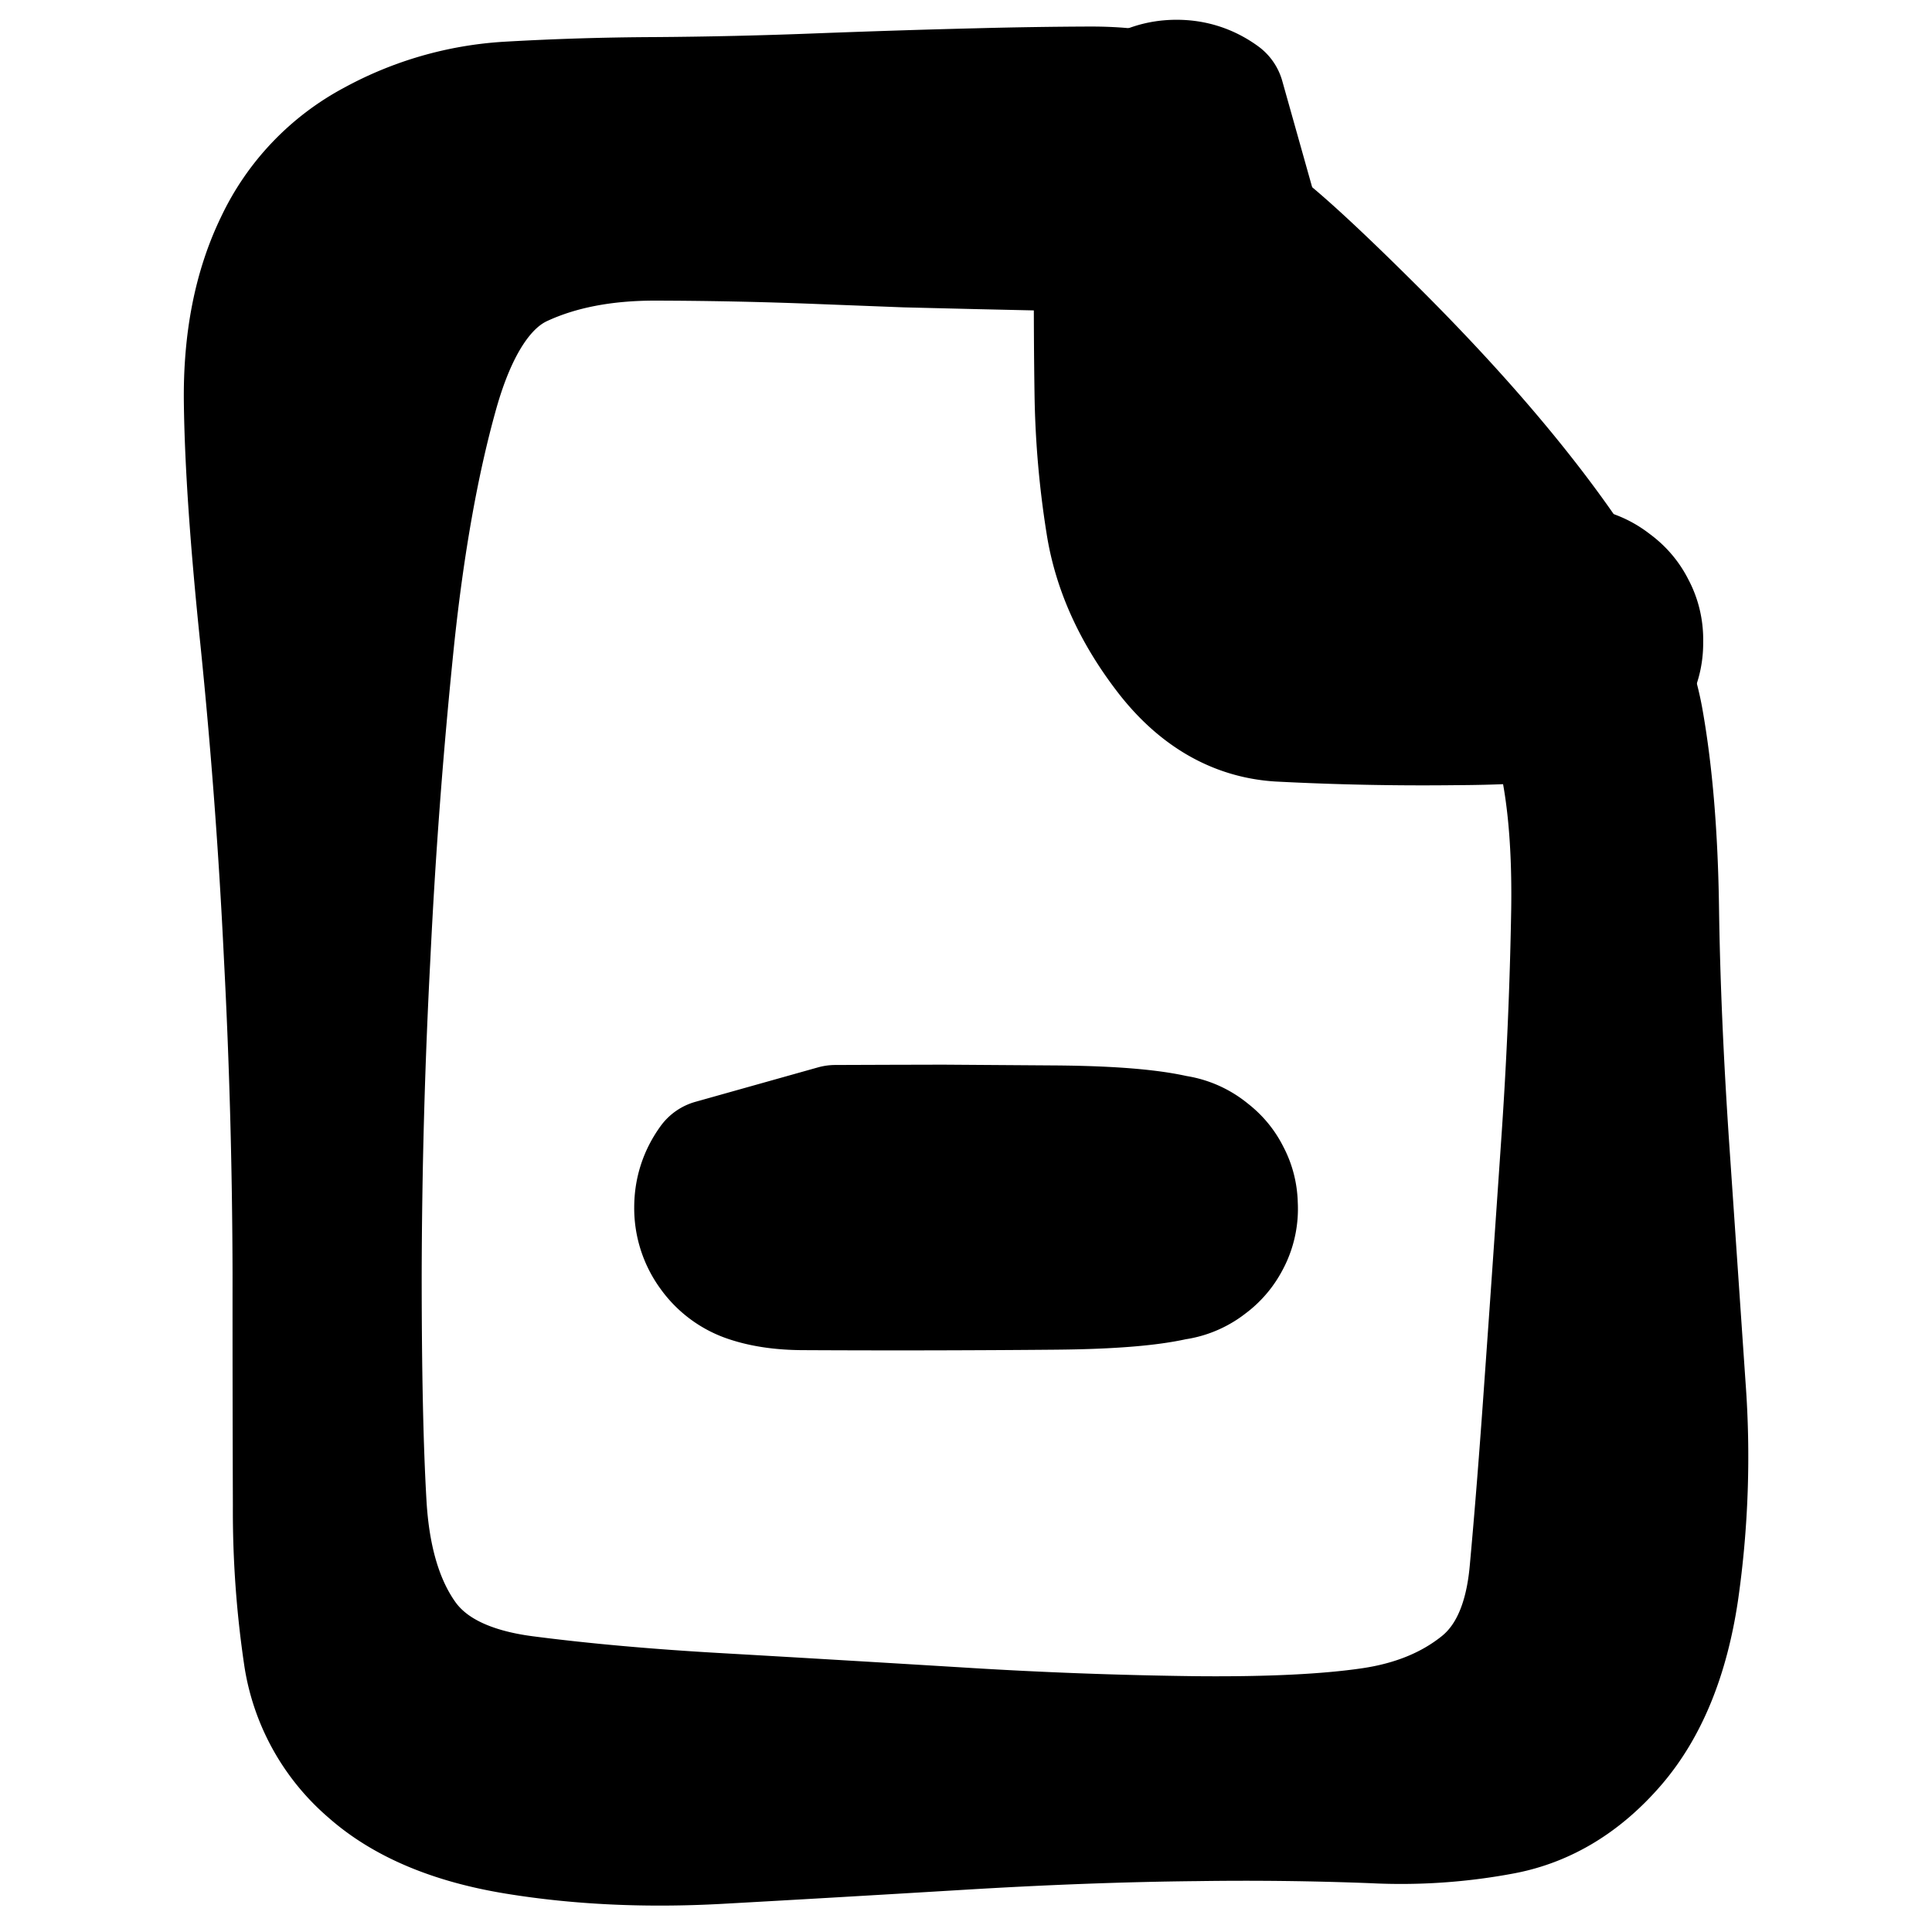<svg width="30" height="30" fill="none" xmlns="http://www.w3.org/2000/svg"><path d="M16.286 3.825 15.173 3.8l-1.112-.027-1.343-.052a68.414 68.414 0 0 0-2.55-.053c-.804 0-1.502.136-2.093.41-.592.274-1.036.944-1.335 2.01-.299 1.067-.527 2.344-.684 3.831a90.42 90.42 0 0 0-.372 4.92 98.76 98.76 0 0 0-.136 4.95c0 1.508.025 2.697.076 3.567.05.87.257 1.566.623 2.087.365.521.999.84 1.901.957.903.117 1.912.207 3.029.27 1.116.064 2.347.137 3.691.219a72.62 72.62 0 0 0 3.714.139c1.13.01 2.036-.034 2.715-.134.679-.1 1.25-.335 1.713-.705.463-.37.732-.961.807-1.774.075-.813.152-1.777.23-2.894.08-1.116.165-2.346.257-3.69a69.19 69.19 0 0 0 .162-3.71c.016-1.127-.08-2.045-.288-2.753-.208-.707-.656-1.427-1.343-2.159a198.912 198.912 0 0 0-2.735-2.84c-1.136-1.16-1.743-1.862-1.82-2.105a.712.712 0 0 1 .112-.672.711.711 0 0 1 .61-.304.711.711 0 0 1 .604.314.712.712 0 0 1 .1.673.711.711 0 0 1-.485.478.711.711 0 0 1-.671-.112.711.711 0 0 1-.304-.61.711.711 0 0 1 .314-.603.711.711 0 0 1 .673-.101c.241.08.942.7 2.103 1.857 1.16 1.158 2.1 2.242 2.818 3.253.717 1.01 1.15 1.925 1.296 2.745.146.82.227 1.796.243 2.93.016 1.135.07 2.375.161 3.72l.253 3.7a14.67 14.67 0 0 1-.11 3.183c-.15 1-.47 1.784-.96 2.352-.49.568-1.058.914-1.701 1.038a8.48 8.48 0 0 1-2.012.138 51.418 51.418 0 0 0-2.743-.033c-1.13.011-2.369.057-3.714.139-1.345.081-2.578.153-3.7.215-1.12.062-2.17.013-3.147-.146-.978-.159-1.734-.477-2.268-.953a2.877 2.877 0 0 1-.967-1.732 15.32 15.32 0 0 1-.169-2.35 935.23 935.23 0 0 1-.005-3.594 99.14 99.14 0 0 0-.135-4.951 92.63 92.63 0 0 0-.369-4.927c-.155-1.492-.24-2.713-.252-3.661-.013-.949.147-1.766.48-2.451A3.411 3.411 0 0 1 5.822 2.24a4.925 4.925 0 0 1 2.053-.593 42.71 42.71 0 0 1 2.283-.071 78.763 78.763 0 0 0 2.56-.059c.895-.034 1.714-.06 2.455-.078a77.86 77.86 0 0 1 1.76-.027c.43 0 .765.039 1.001.116.237.076.428.215.574.417.146.2.22.426.22.674 0 .249-.074.474-.22.675l-2.222.532Z" fill="currentColor" stroke="currentColor" stroke-width="2" stroke-linecap="round" stroke-linejoin="round"/><path d="M19.484 3.432a2609.603 2609.603 0 0 0 .005 1.668l-.014 1.008c-.009.671.11 1.253.359 1.745.248.493 1.065.763 2.45.81 1.387.049 2.244.158 2.573.33.329.17.52.439.576.805.055.367-.05.68-.314.94-.264.26-.579.359-.945.298a1.035 1.035 0 0 1-.796-.589 1.035 1.035 0 0 1 .008-.99c.17-.329.44-.52.806-.576.366-.055.68.05.94.314.26.264.359.579.298.944a1.035 1.035 0 0 1-.589.797c-.331.166-1.077.251-2.236.256a42.992 42.992 0 0 1-2.742-.055c-.668-.042-1.245-.38-1.73-1.017-.485-.635-.783-1.295-.892-1.98a14.092 14.092 0 0 1-.177-2.032 99.253 99.253 0 0 1-.01-1.842l.002-1.32c0-.323.038-.604.116-.841.077-.238.217-.43.42-.578.201-.147.428-.22.678-.22.25 0 .476.073.678.22l.536 1.905Zm-6.512 14.105.835-.003.834-.002 1.722.012c1.149.008 1.884.095 2.206.259.322.164.512.425.568.782a1.01 1.01 0 0 1-.298.919 1.01 1.01 0 0 1-.92.298 1.01 1.01 0 0 1-.781-.568 1.01 1.01 0 0 1 0-.966 1.01 1.01 0 0 1 .782-.568 1.01 1.01 0 0 1 .919.299c.255.255.355.562.298.919a1.01 1.01 0 0 1-.568.781c-.322.164-1.057.25-2.206.259a274.234 274.234 0 0 1-3.876.007c-.323 0-.604-.038-.842-.116a1.128 1.128 0 0 1-.577-.42 1.127 1.127 0 0 1-.22-.678c0-.25.073-.476.22-.679l1.904-.535Z" fill="currentColor" stroke="currentColor" stroke-width="2" stroke-linecap="round" stroke-linejoin="round"/></svg>